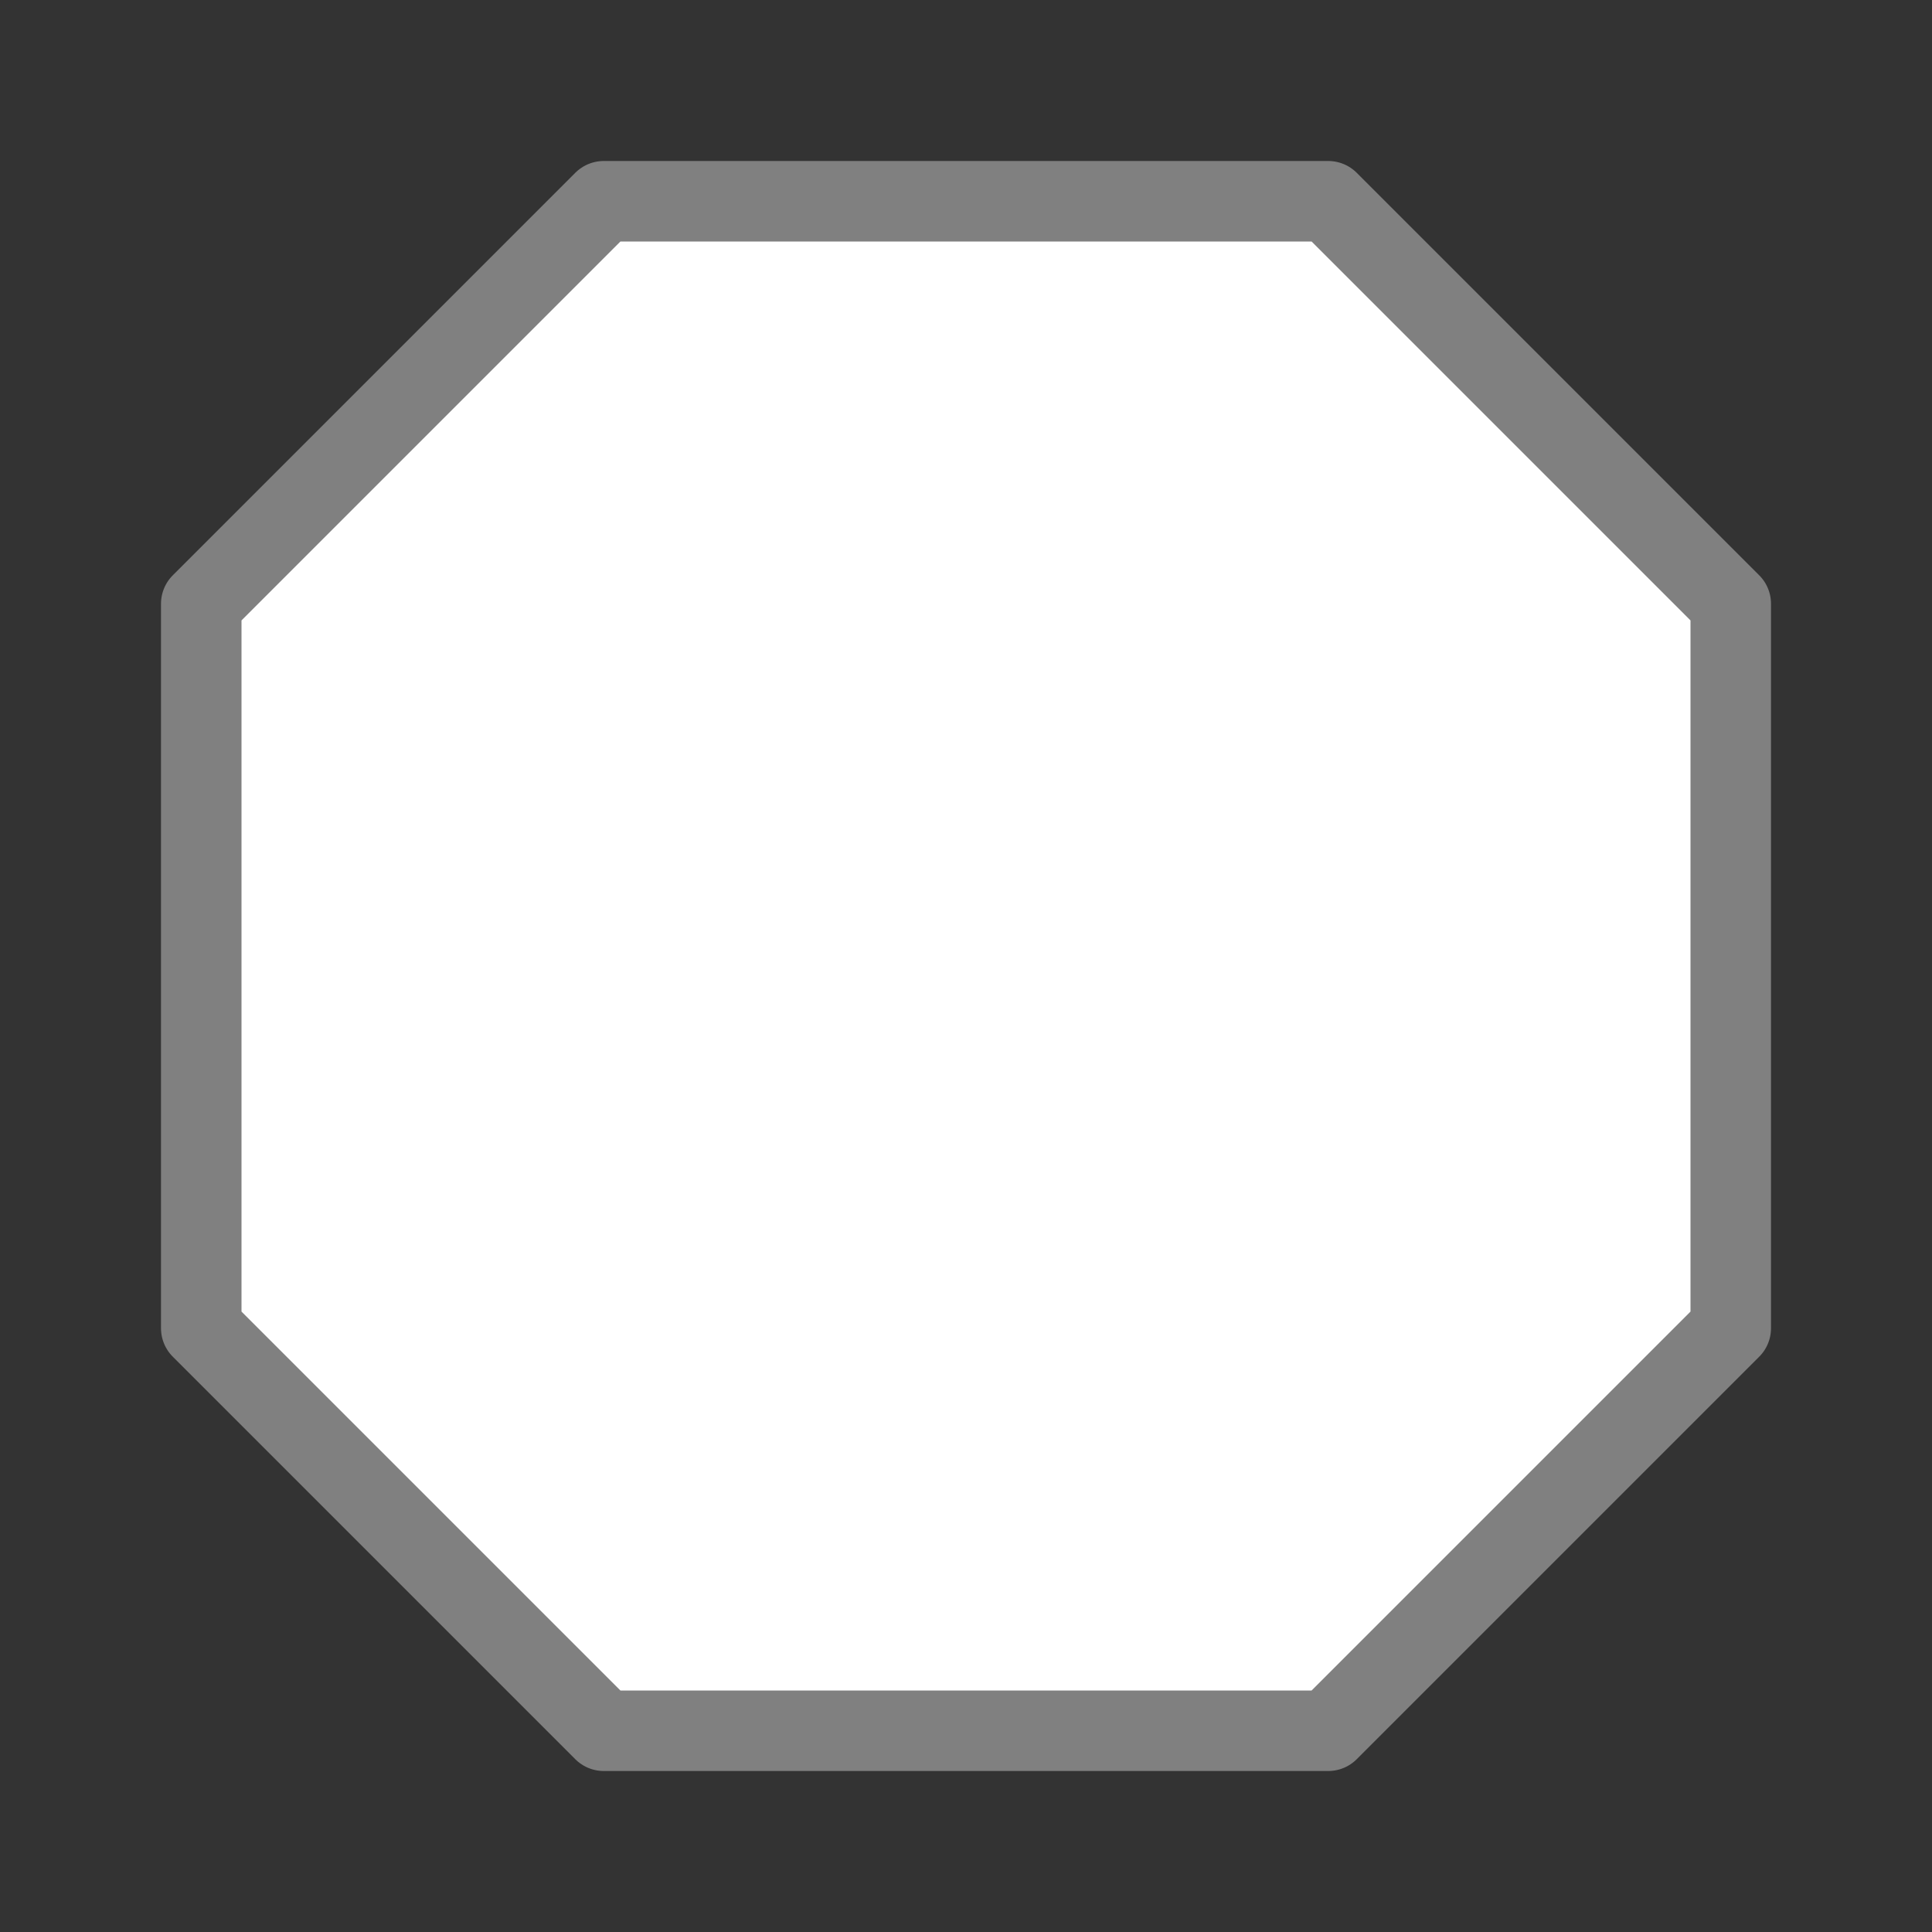 <svg viewBox="0 0 24 24" xmlns="http://www.w3.org/2000/svg"><rect x="0" y="0" width="24" height="24" fill="#333333" stroke="none"/><path d="m7.5 2.5-5 5v9l5 5h9l5-5v-9l-5-5z" fill="#fff" stroke="#808080" stroke-linecap="round" stroke-linejoin="round"/></svg>